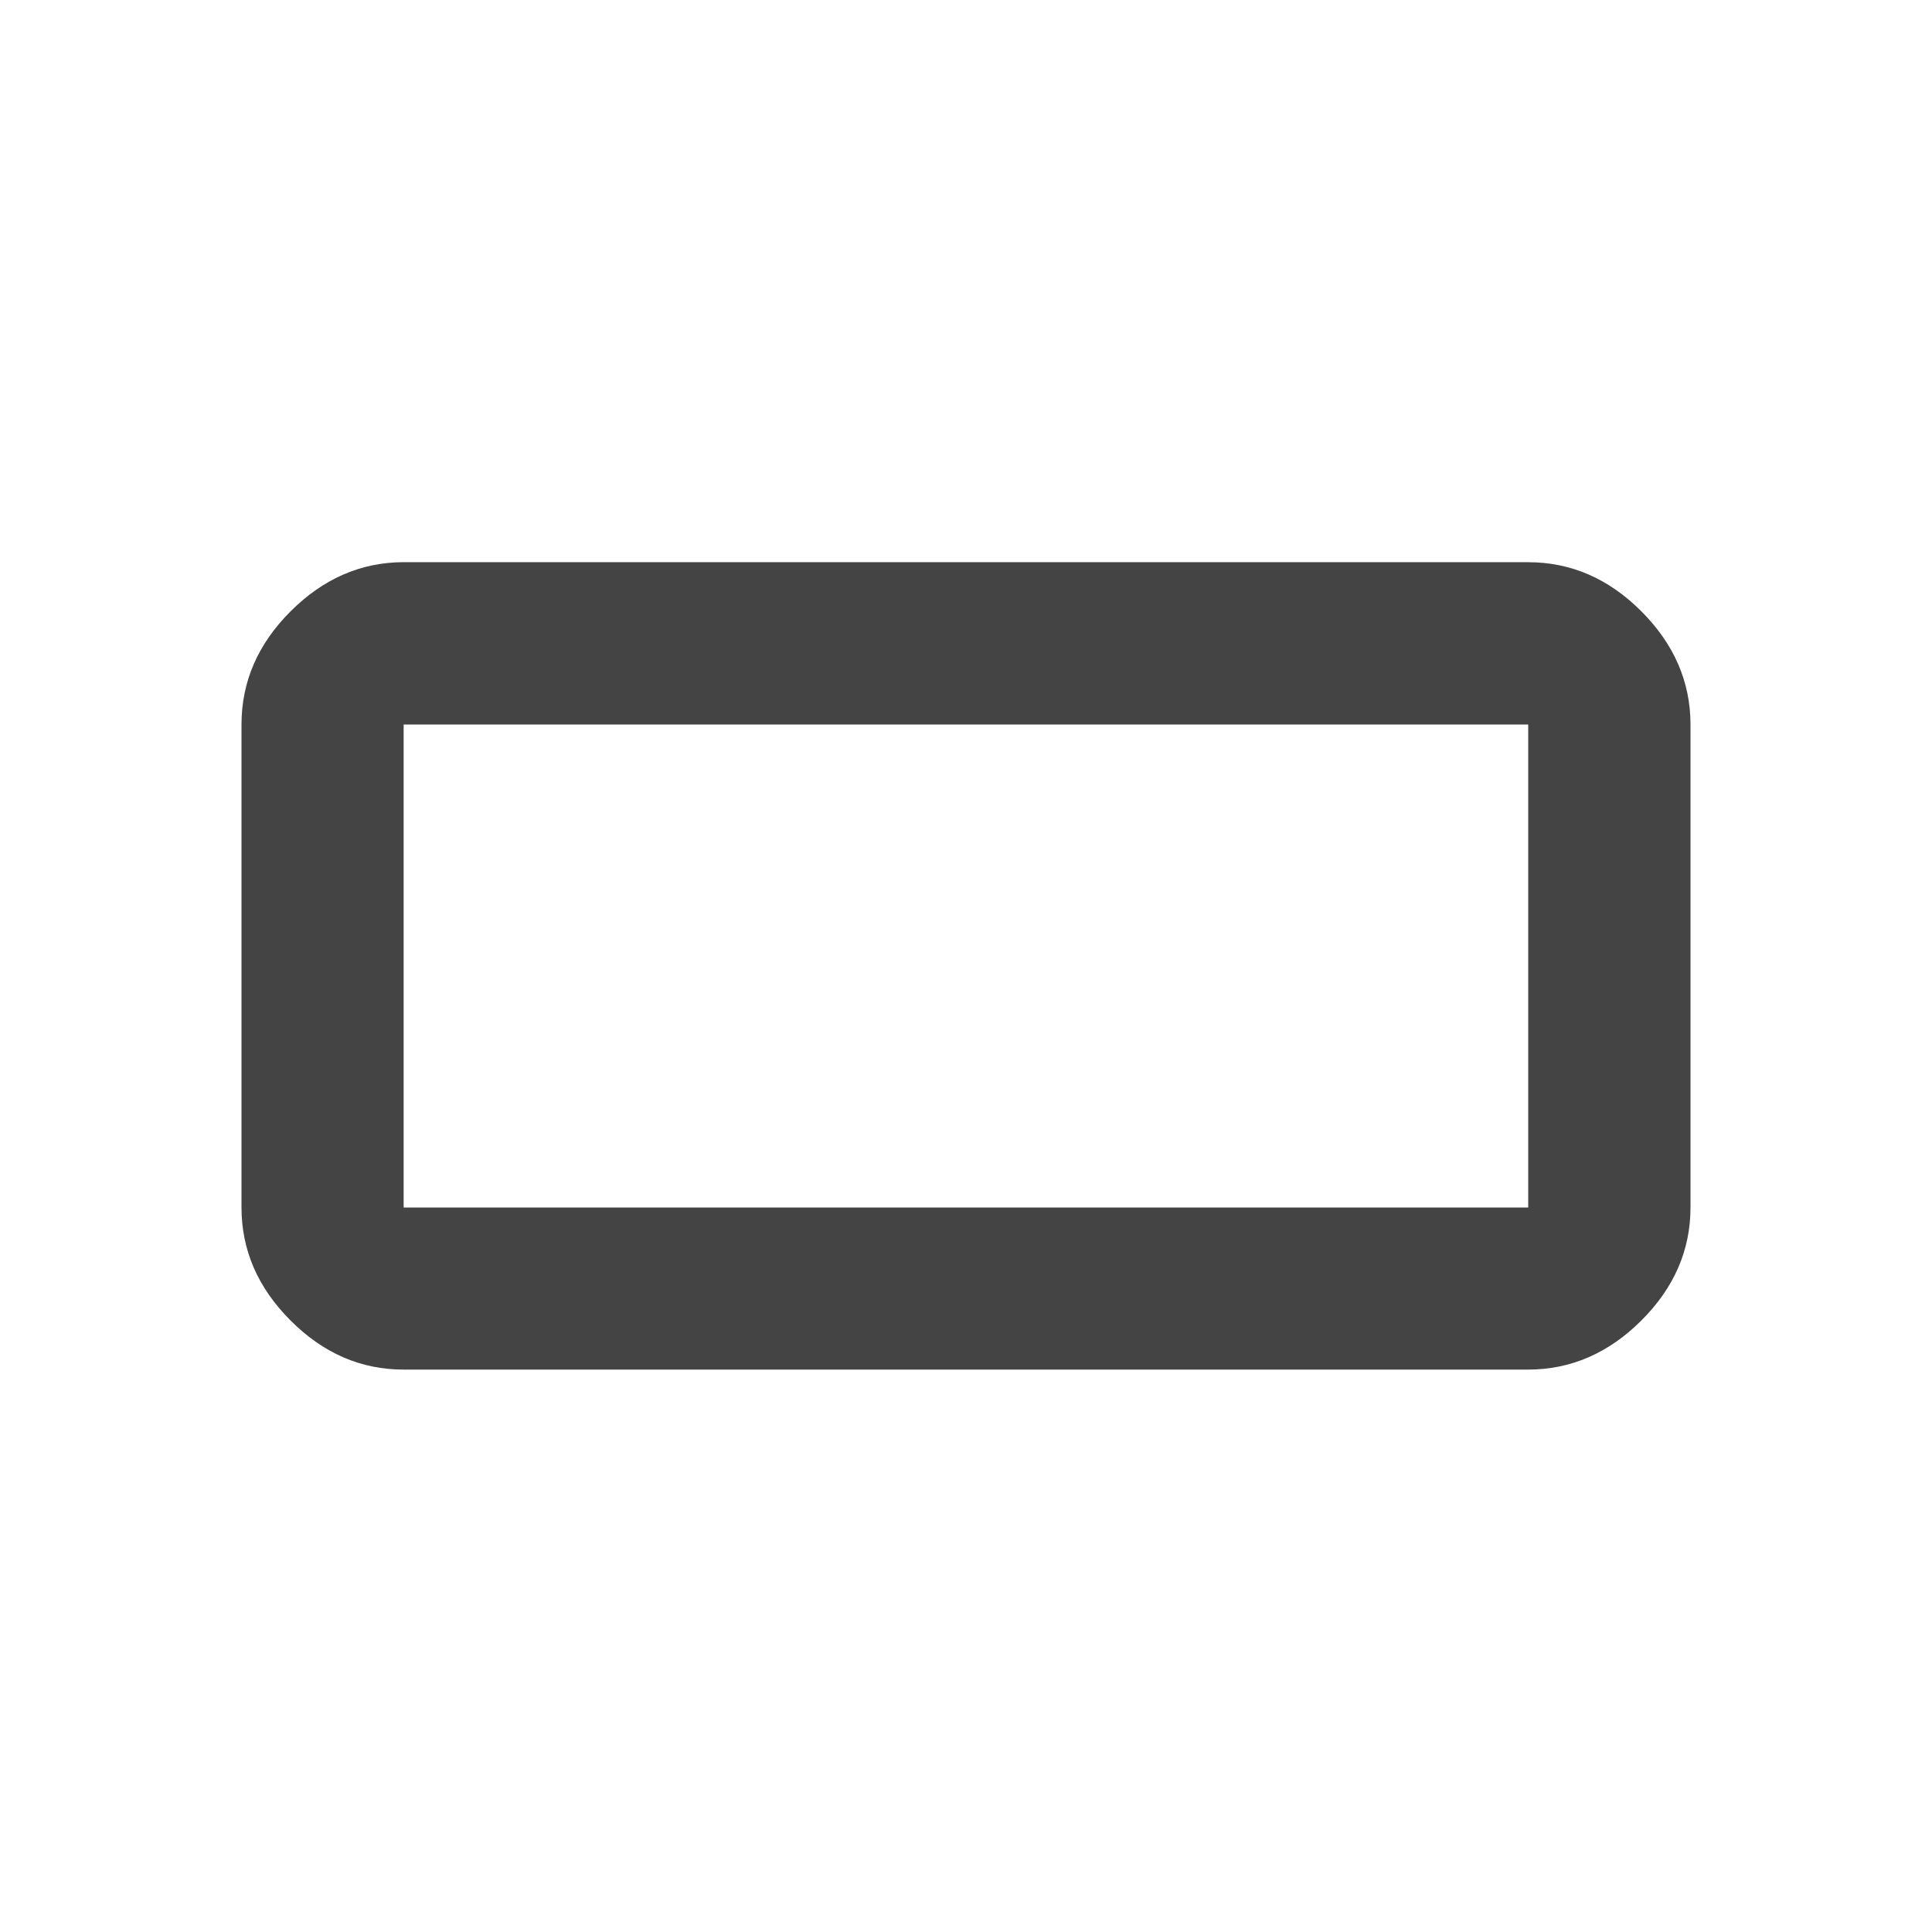 <?xml version="1.0"?><svg xmlns="http://www.w3.org/2000/svg" width="40" height="40" viewBox="0 0 40 40"><path fill="#444" d="m31.64 25v-10h-23.283v10h23.283z m0-13.36q1.328 0 2.343 1.017t1.017 2.34v10q0 1.327-1.017 2.342t-2.343 1.017h-23.283q-1.327 0-2.342-1.017t-1.015-2.338v-10q0-1.33 1.017-2.345t2.342-1.017h23.283z"></path></svg>